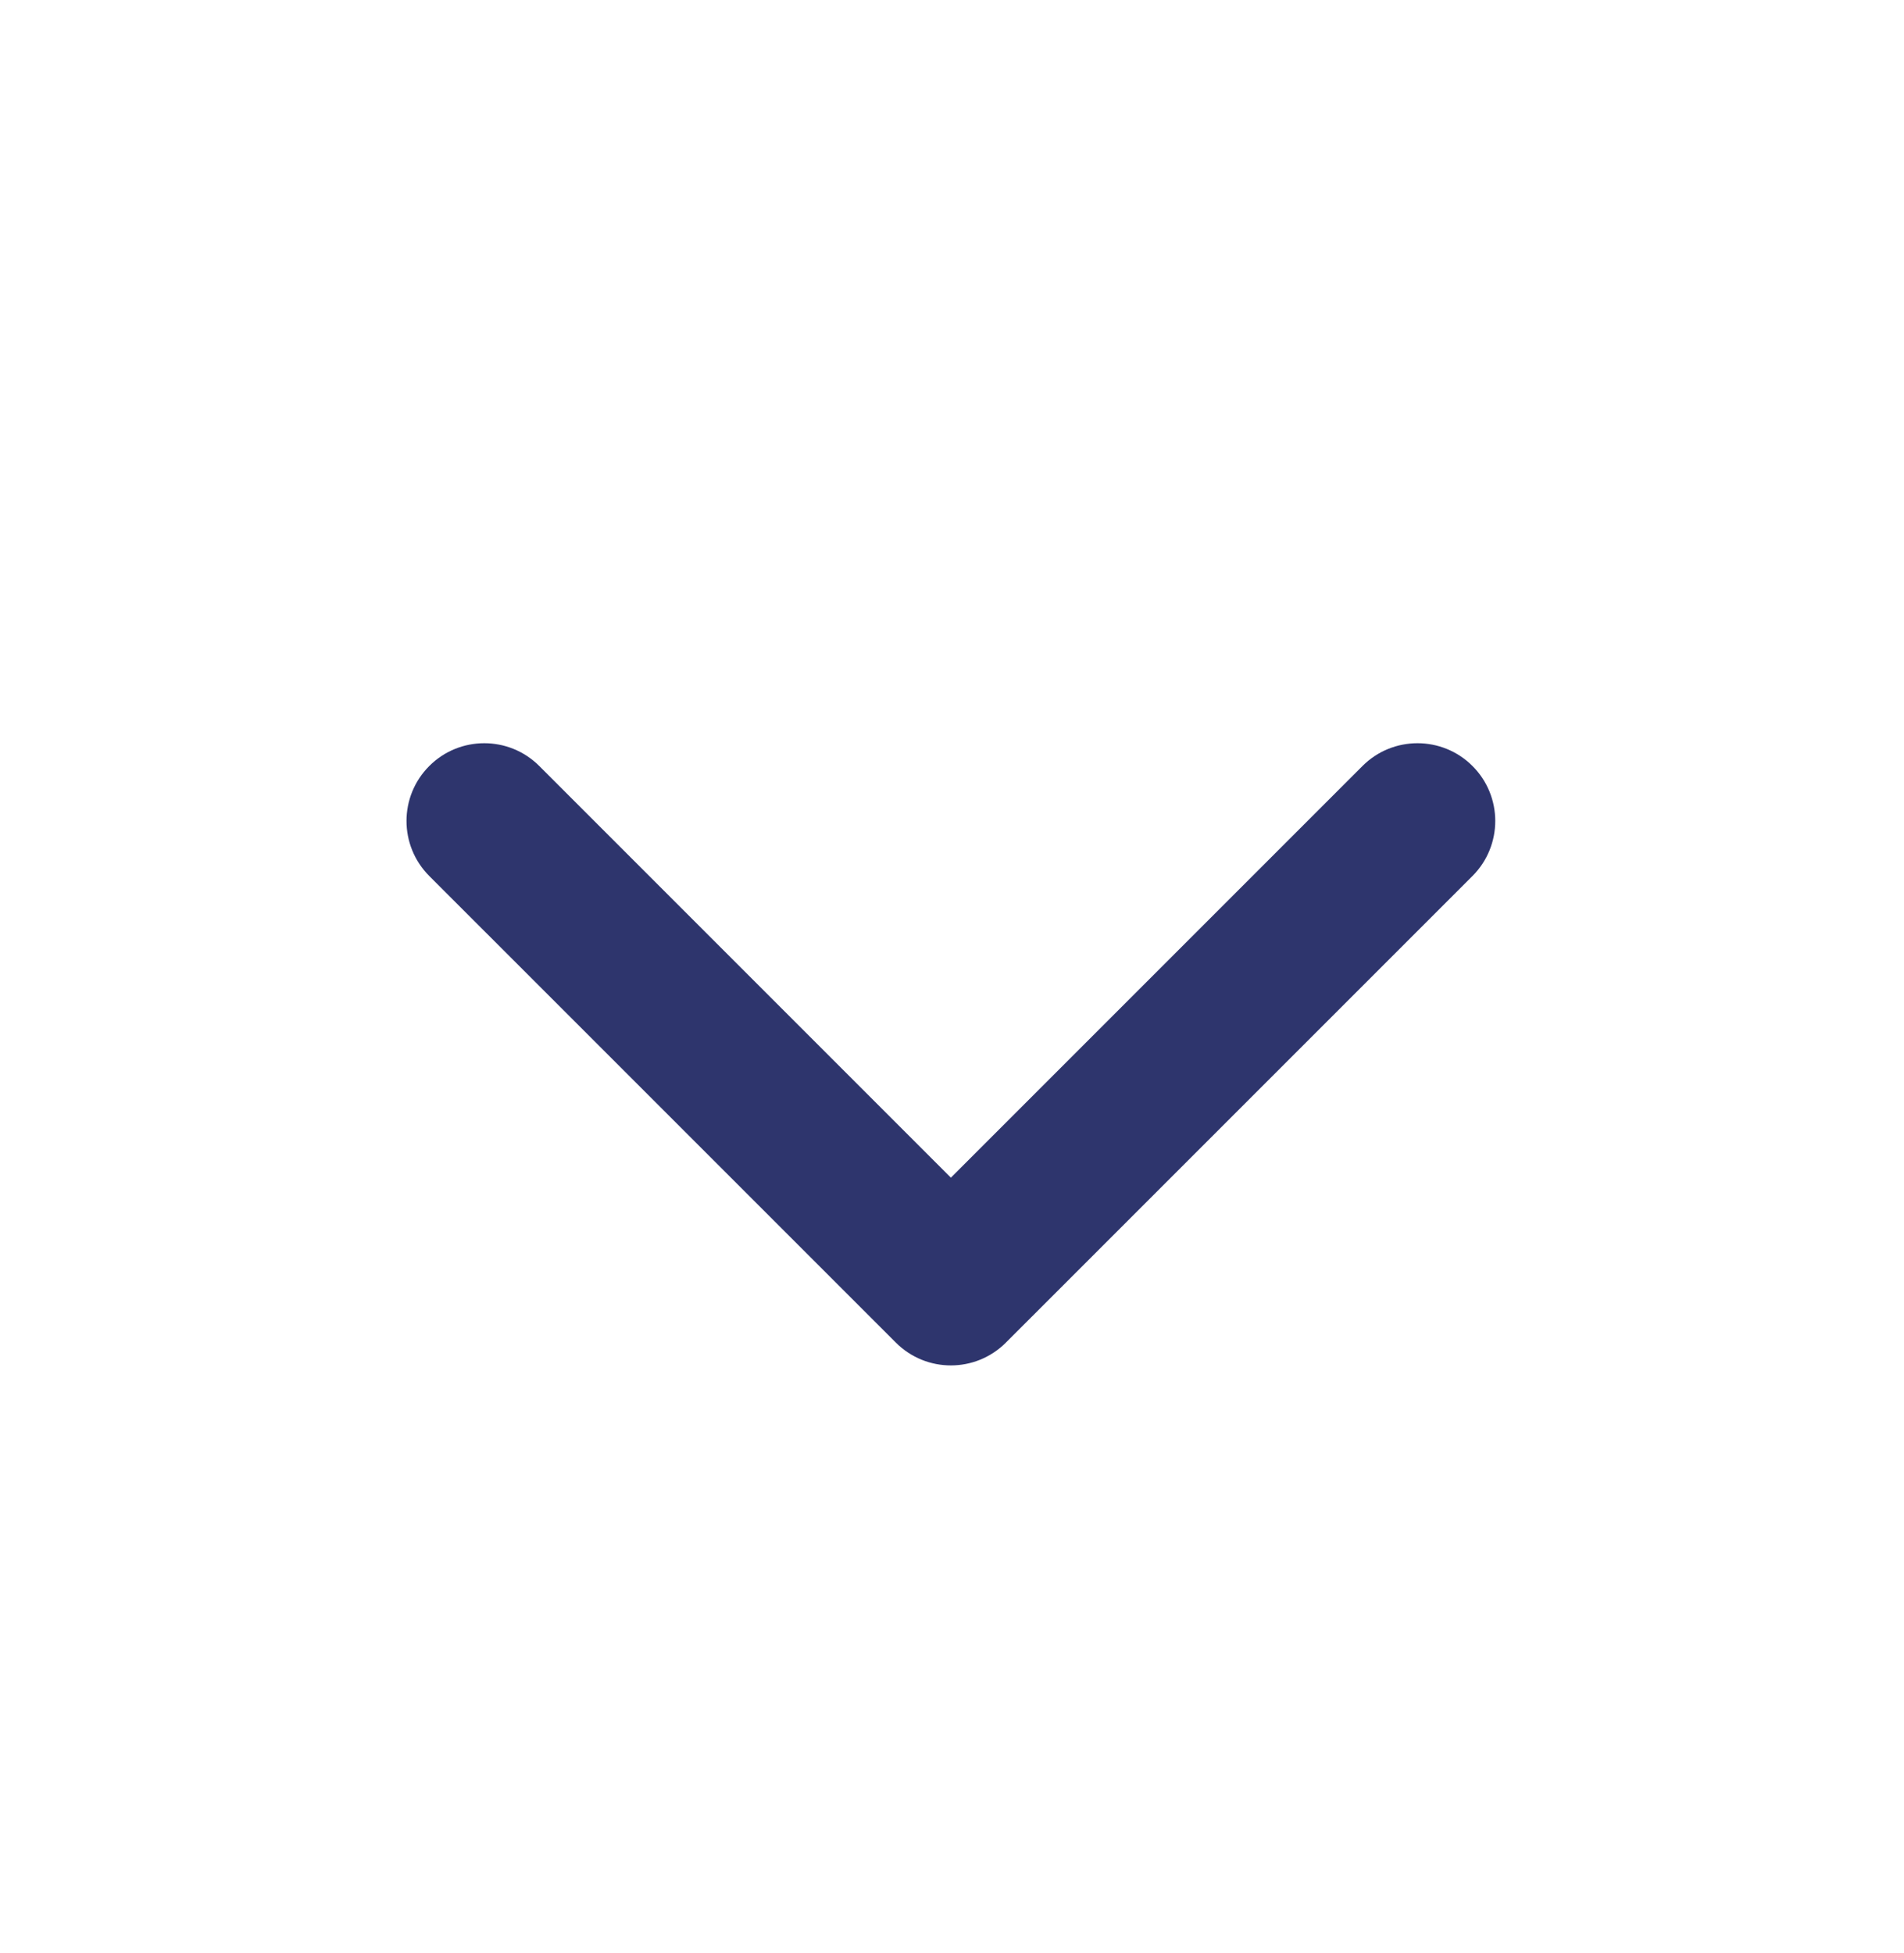 <svg width="39" height="40" viewBox="0 0 39 40" fill="none" xmlns="http://www.w3.org/2000/svg">
<path fill-rule="evenodd" clip-rule="evenodd" d="M11.046 15.688C10.424 15.066 9.415 15.066 8.793 15.688C8.171 16.31 8.171 17.318 8.793 17.941L18.351 27.498C18.973 28.12 19.981 28.12 20.603 27.498L30.161 17.941C30.783 17.318 30.783 16.31 30.161 15.688C29.539 15.066 28.53 15.066 27.908 15.688L19.477 24.119L11.046 15.688Z" fill="#2E356D"/>
</svg>
